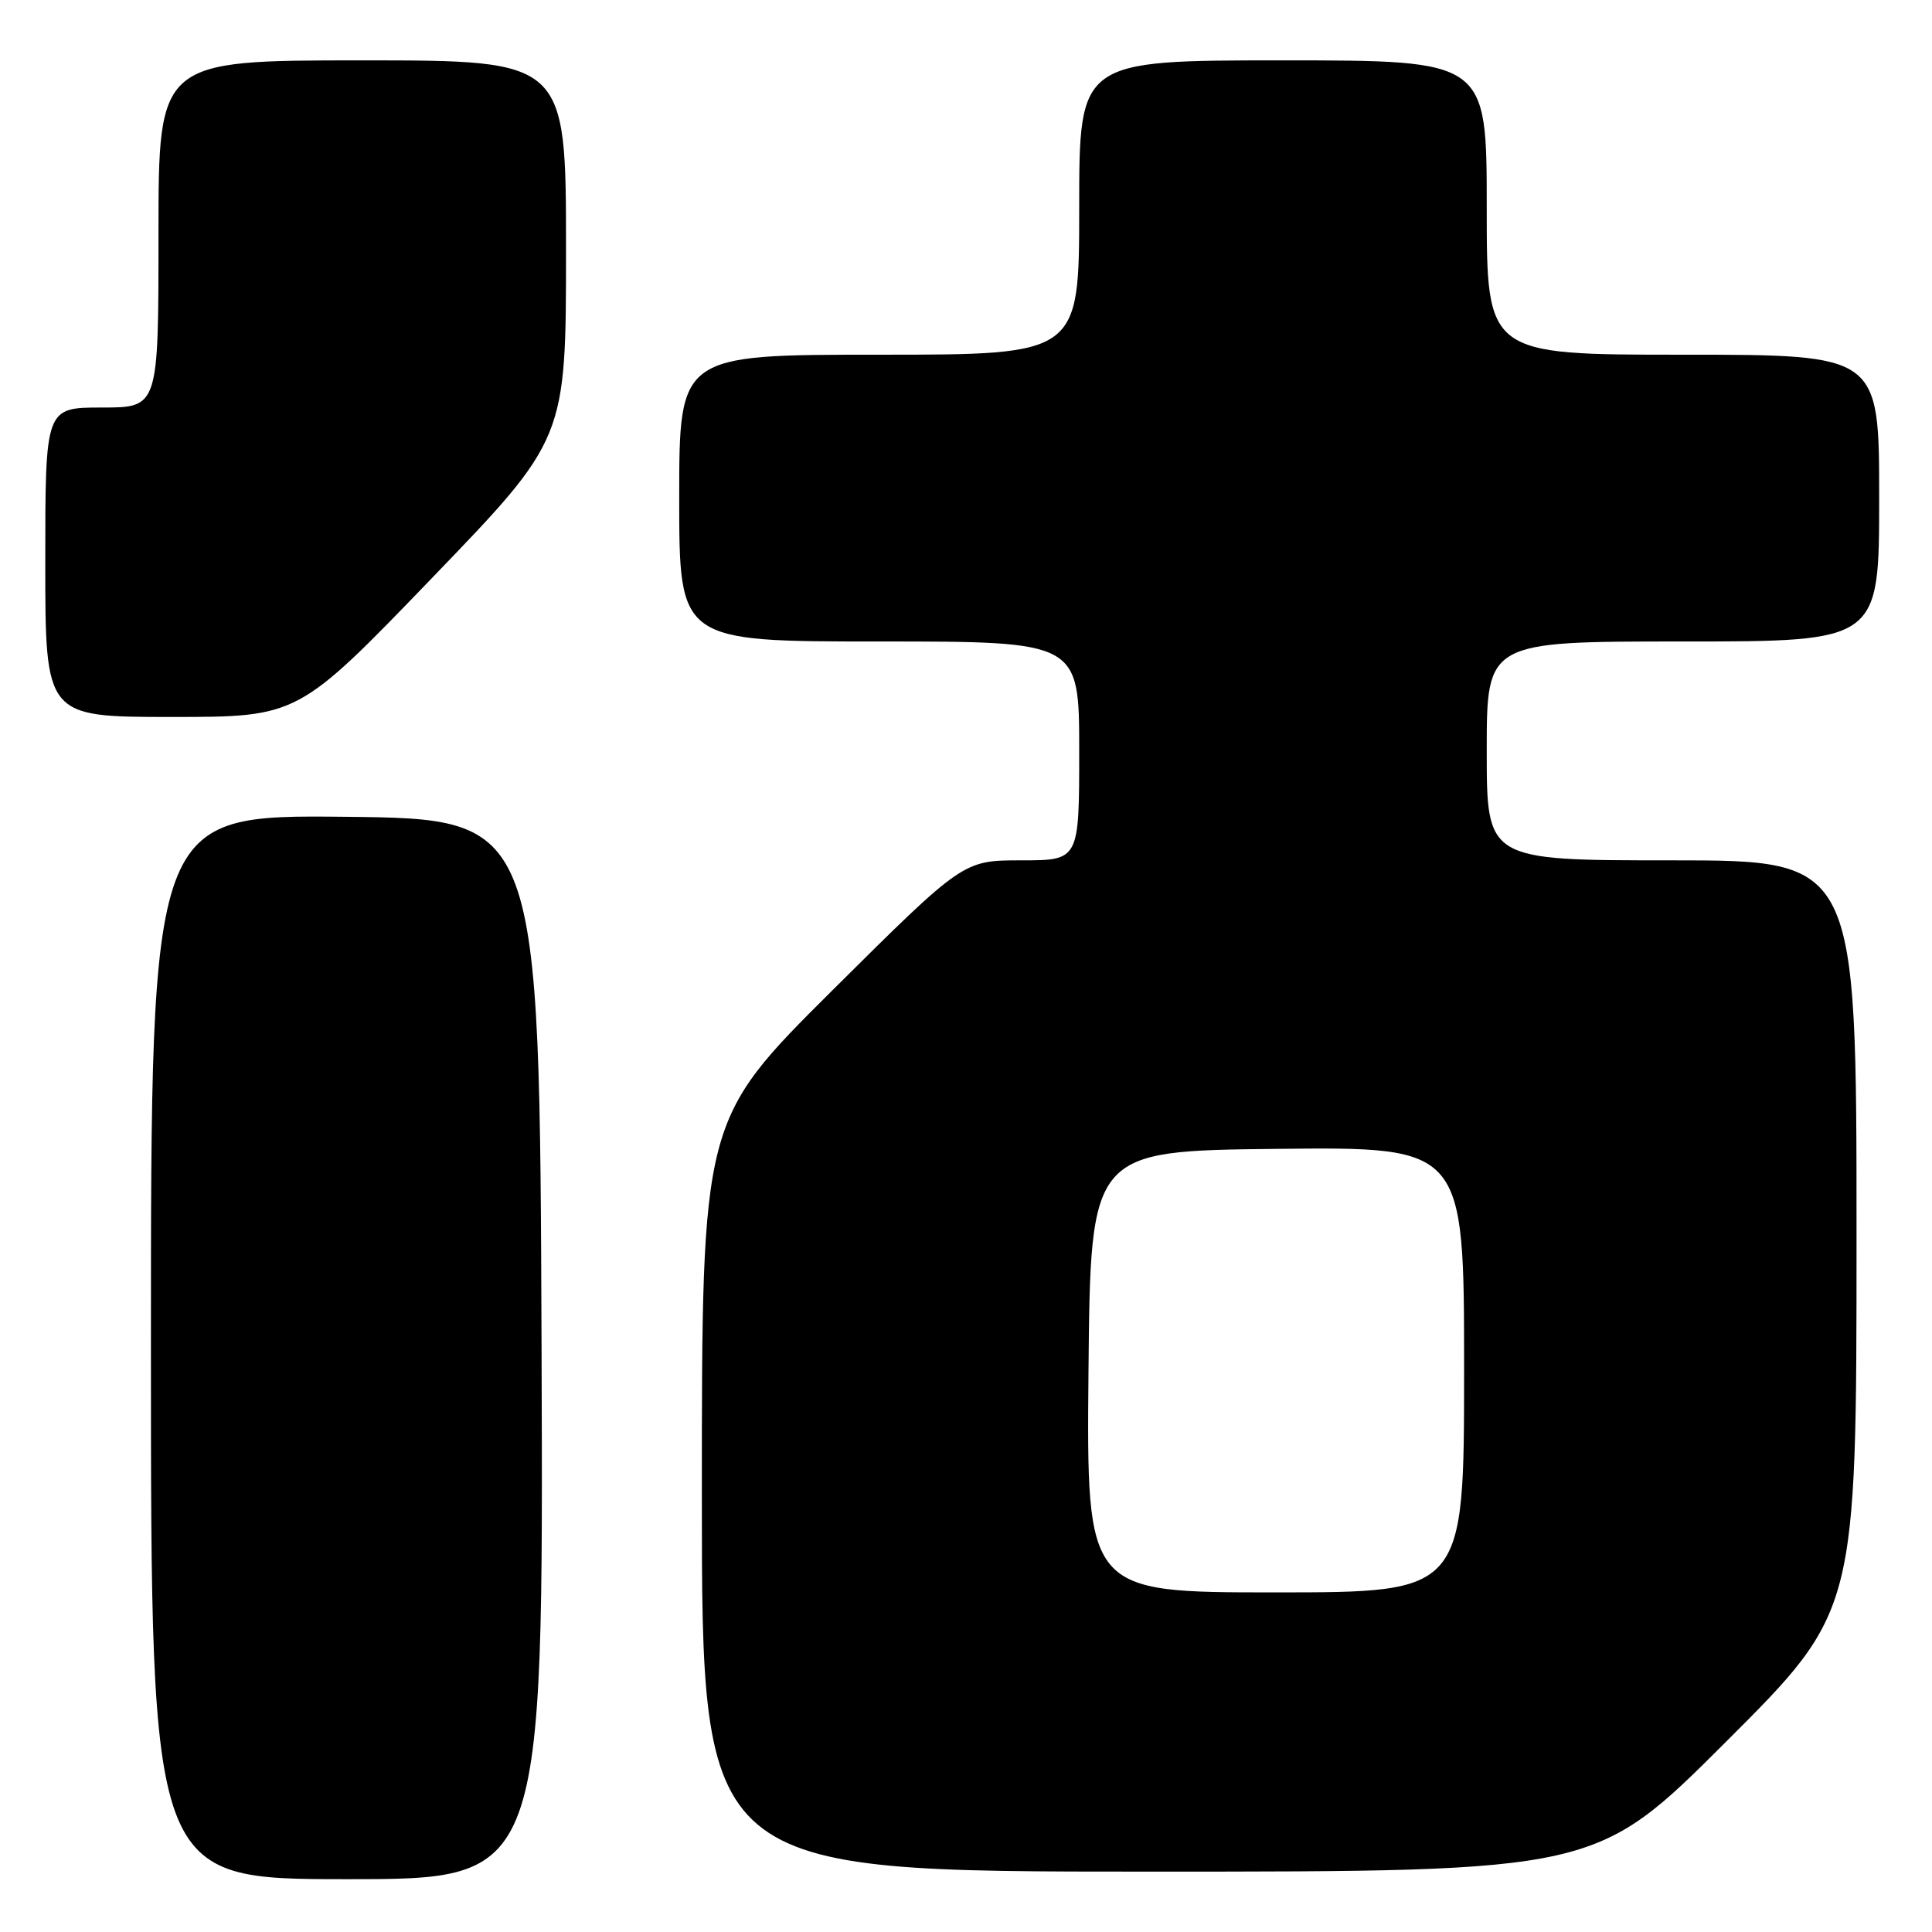 <?xml version="1.0" encoding="UTF-8" standalone="no"?>
<!DOCTYPE svg PUBLIC "-//W3C//DTD SVG 1.1//EN" "http://www.w3.org/Graphics/SVG/1.1/DTD/svg11.dtd" >
<svg xmlns="http://www.w3.org/2000/svg" xmlns:xlink="http://www.w3.org/1999/xlink" version="1.1" viewBox="0 0 256 256">
 <g >
 <path fill="currentColor"
d=" M 71.76 178.75 C 71.50 108.50 71.50 108.50 45.75 108.23 C 20.00 107.97 20.00 107.97 20.00 178.48 C 20.00 249.00 20.00 249.00 46.01 249.00 C 72.01 249.00 72.01 249.00 71.76 178.75 Z  M 228.74 230.76 C 246.00 213.52 246.00 213.52 246.00 163.76 C 246.00 114.00 246.00 114.00 221.50 114.00 C 197.00 114.00 197.00 114.00 197.00 99.50 C 197.00 85.00 197.00 85.00 223.00 85.00 C 249.00 85.00 249.00 85.00 249.00 66.00 C 249.00 47.00 249.00 47.00 223.00 47.00 C 197.00 47.00 197.00 47.00 197.00 27.50 C 197.00 8.00 197.00 8.00 170.00 8.00 C 143.00 8.00 143.00 8.00 143.00 27.50 C 143.00 47.00 143.00 47.00 116.50 47.00 C 90.00 47.00 90.00 47.00 90.00 66.00 C 90.00 85.00 90.00 85.00 116.50 85.00 C 143.00 85.00 143.00 85.00 143.00 99.50 C 143.00 114.00 143.00 114.00 135.31 114.00 C 127.63 114.00 127.63 114.00 110.31 131.21 C 93.00 148.43 93.00 148.43 93.00 198.21 C 93.00 248.00 93.00 248.00 152.24 248.00 C 211.48 248.00 211.48 248.00 228.74 230.76 Z  M 57.25 76.58 C 75.00 58.16 75.00 58.16 75.00 33.08 C 75.00 8.00 75.00 8.00 48.00 8.00 C 21.00 8.00 21.00 8.00 21.00 31.00 C 21.00 54.00 21.00 54.00 13.50 54.00 C 6.00 54.00 6.00 54.00 6.00 74.50 C 6.00 95.00 6.00 95.00 22.75 95.00 C 39.50 95.00 39.50 95.00 57.25 76.58 Z  M 144.23 181.75 C 144.50 152.50 144.50 152.50 169.25 152.23 C 194.00 151.97 194.00 151.97 194.00 181.48 C 194.00 211.00 194.00 211.00 168.98 211.00 C 143.97 211.00 143.97 211.00 144.23 181.75 Z "/>
</g>
</svg>